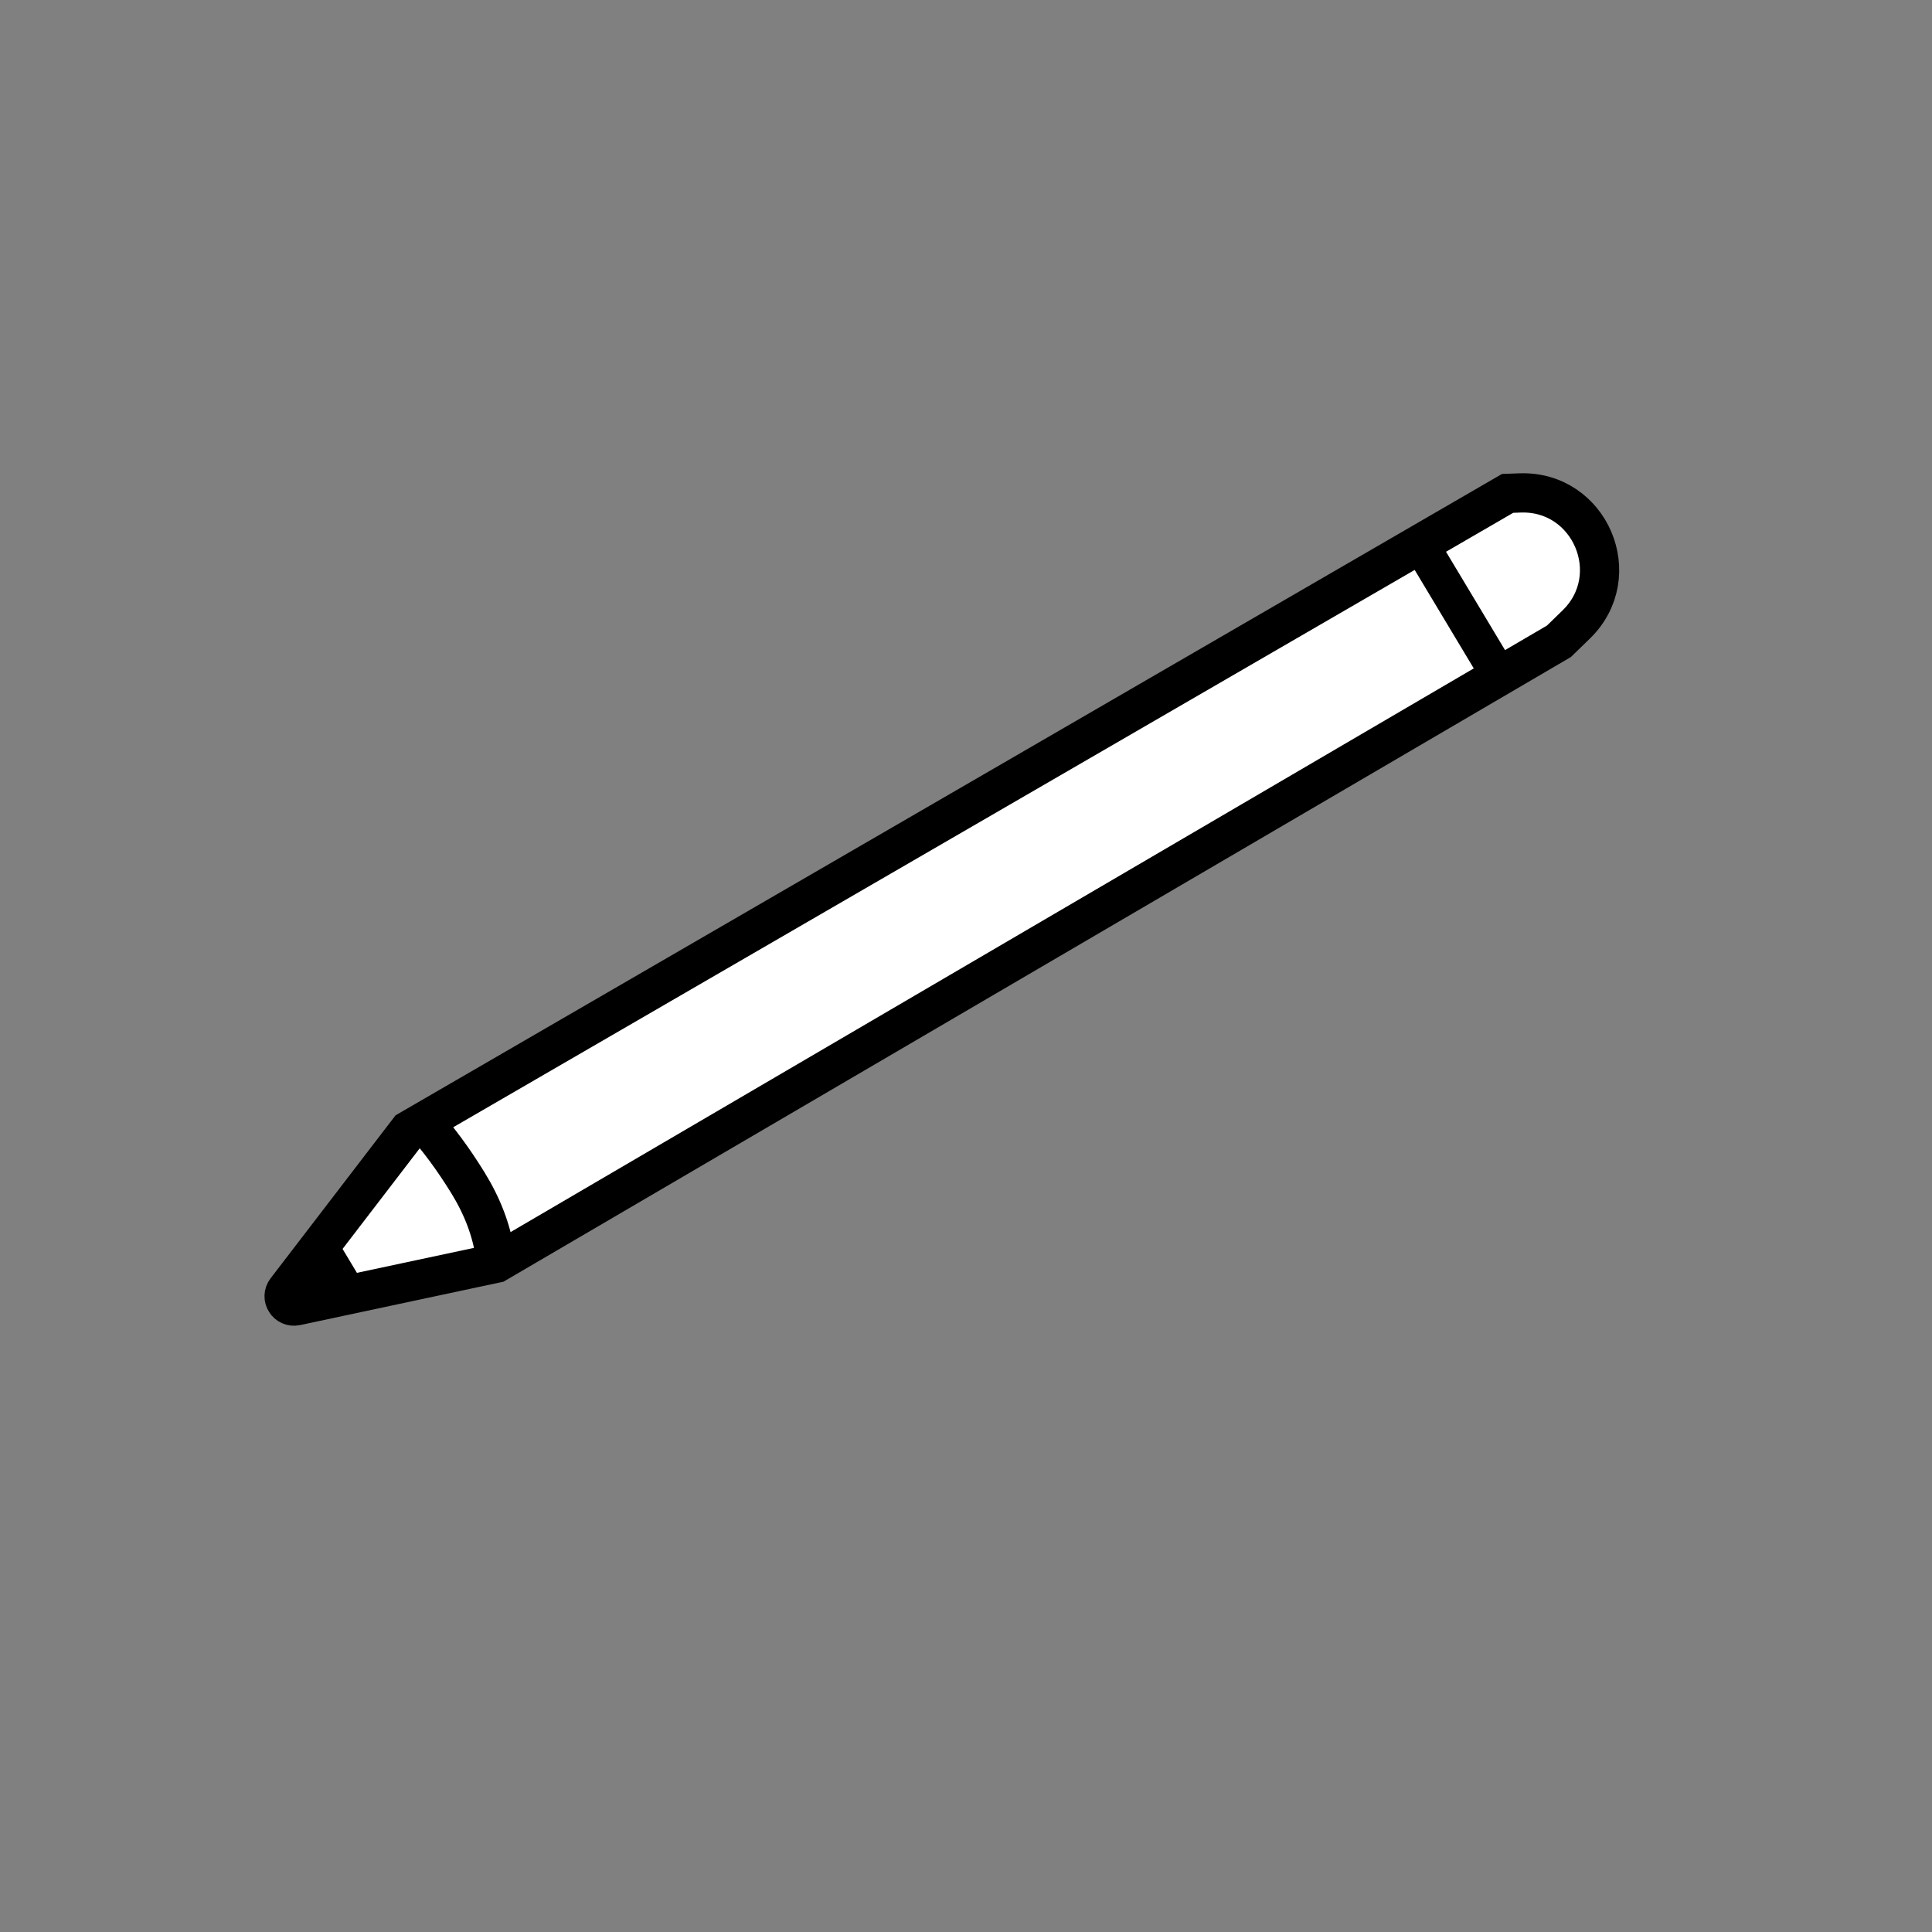 <?xml version="1.0" encoding="UTF-8" standalone="no"?>
<!DOCTYPE svg PUBLIC "-//W3C//DTD SVG 1.1//EN" "http://www.w3.org/Graphics/SVG/1.1/DTD/svg11.dtd">
<svg version="1.1" xmlns="http://www.w3.org/2000/svg" xmlns:xlink="http://www.w3.org/1999/xlink" preserveAspectRatio="xMidYMid meet" viewBox="0 0 640 640" width="640" height="640"><rect x="0" y="0" width="640" height="640" fill="#808080" stroke="none"/><defs><path d="M522.12 206.89C538.8 190.7 526.75 162.46 503.52 163.29C502.97 163.31 501.6 163.36 499.41 163.44C463.01 184.54 171.81 353.34 135.41 374.44C113.75 402.69 100.22 420.34 94.8 427.41C92.95 429.82 95.11 433.22 98.08 432.59C106.92 430.7 129.03 425.99 164.41 418.44C187.88 404.71 305.21 336.04 516.41 212.44C519.71 209.23 521.62 207.38 522.12 206.89Z" id="bb2AawVR8"></path><path d="M112.75 430L102.25 412.5" id="dbxsvBvXs"></path><path d="M498.25 226.5L471.25 181.5" id="bgy4Wuz7L"></path><path d="M140 371.5C145.14 377.17 150.13 383.92 154.97 391.76C159.8 399.59 162.81 407.5 164 415.5" id="f5TZBFpJJ"></path><path d="M522.12 206.89C538.8 190.7 526.75 162.46 503.52 163.29C502.97 163.31 501.6 163.36 499.41 163.44C463.01 184.54 171.81 353.34 135.41 374.44C113.75 402.69 100.22 420.34 94.8 427.41C92.95 429.82 95.11 433.22 98.08 432.59C106.92 430.7 129.03 425.99 164.41 418.44C187.88 404.71 305.21 336.04 516.41 212.44C519.71 209.23 521.62 207.38 522.12 206.89Z" id="e4ZmlBztE"></path></defs><g><g><g><use xlink:href="#bb2AawVR8" opacity="1" fill="#ffffff" fill-opacity="1"></use><g><use xlink:href="#bb2AawVR8" opacity="1" fill-opacity="0" stroke="#000000" stroke-width="1" stroke-opacity="0"></use></g></g><g><use xlink:href="#dbxsvBvXs" opacity="1" fill="#000000" fill-opacity="0"></use><g><use xlink:href="#dbxsvBvXs" opacity="1" fill-opacity="0" stroke="#000000" stroke-width="18" stroke-opacity="1"></use></g></g><g><use xlink:href="#bgy4Wuz7L" opacity="1" fill="#000000" fill-opacity="0"></use><g><use xlink:href="#bgy4Wuz7L" opacity="1" fill-opacity="0" stroke="#000000" stroke-width="12" stroke-opacity="1"></use></g></g><g><use xlink:href="#f5TZBFpJJ" opacity="1" fill="#000000" fill-opacity="0"></use><g><use xlink:href="#f5TZBFpJJ" opacity="1" fill-opacity="0" stroke="#000000" stroke-width="13" stroke-opacity="1"></use></g></g><g><use xlink:href="#e4ZmlBztE" opacity="1" fill="#000000" fill-opacity="0"></use><g><use xlink:href="#e4ZmlBztE" opacity="1" fill-opacity="0" stroke="#000000" stroke-width="13" stroke-opacity="1"></use></g></g></g></g></svg>